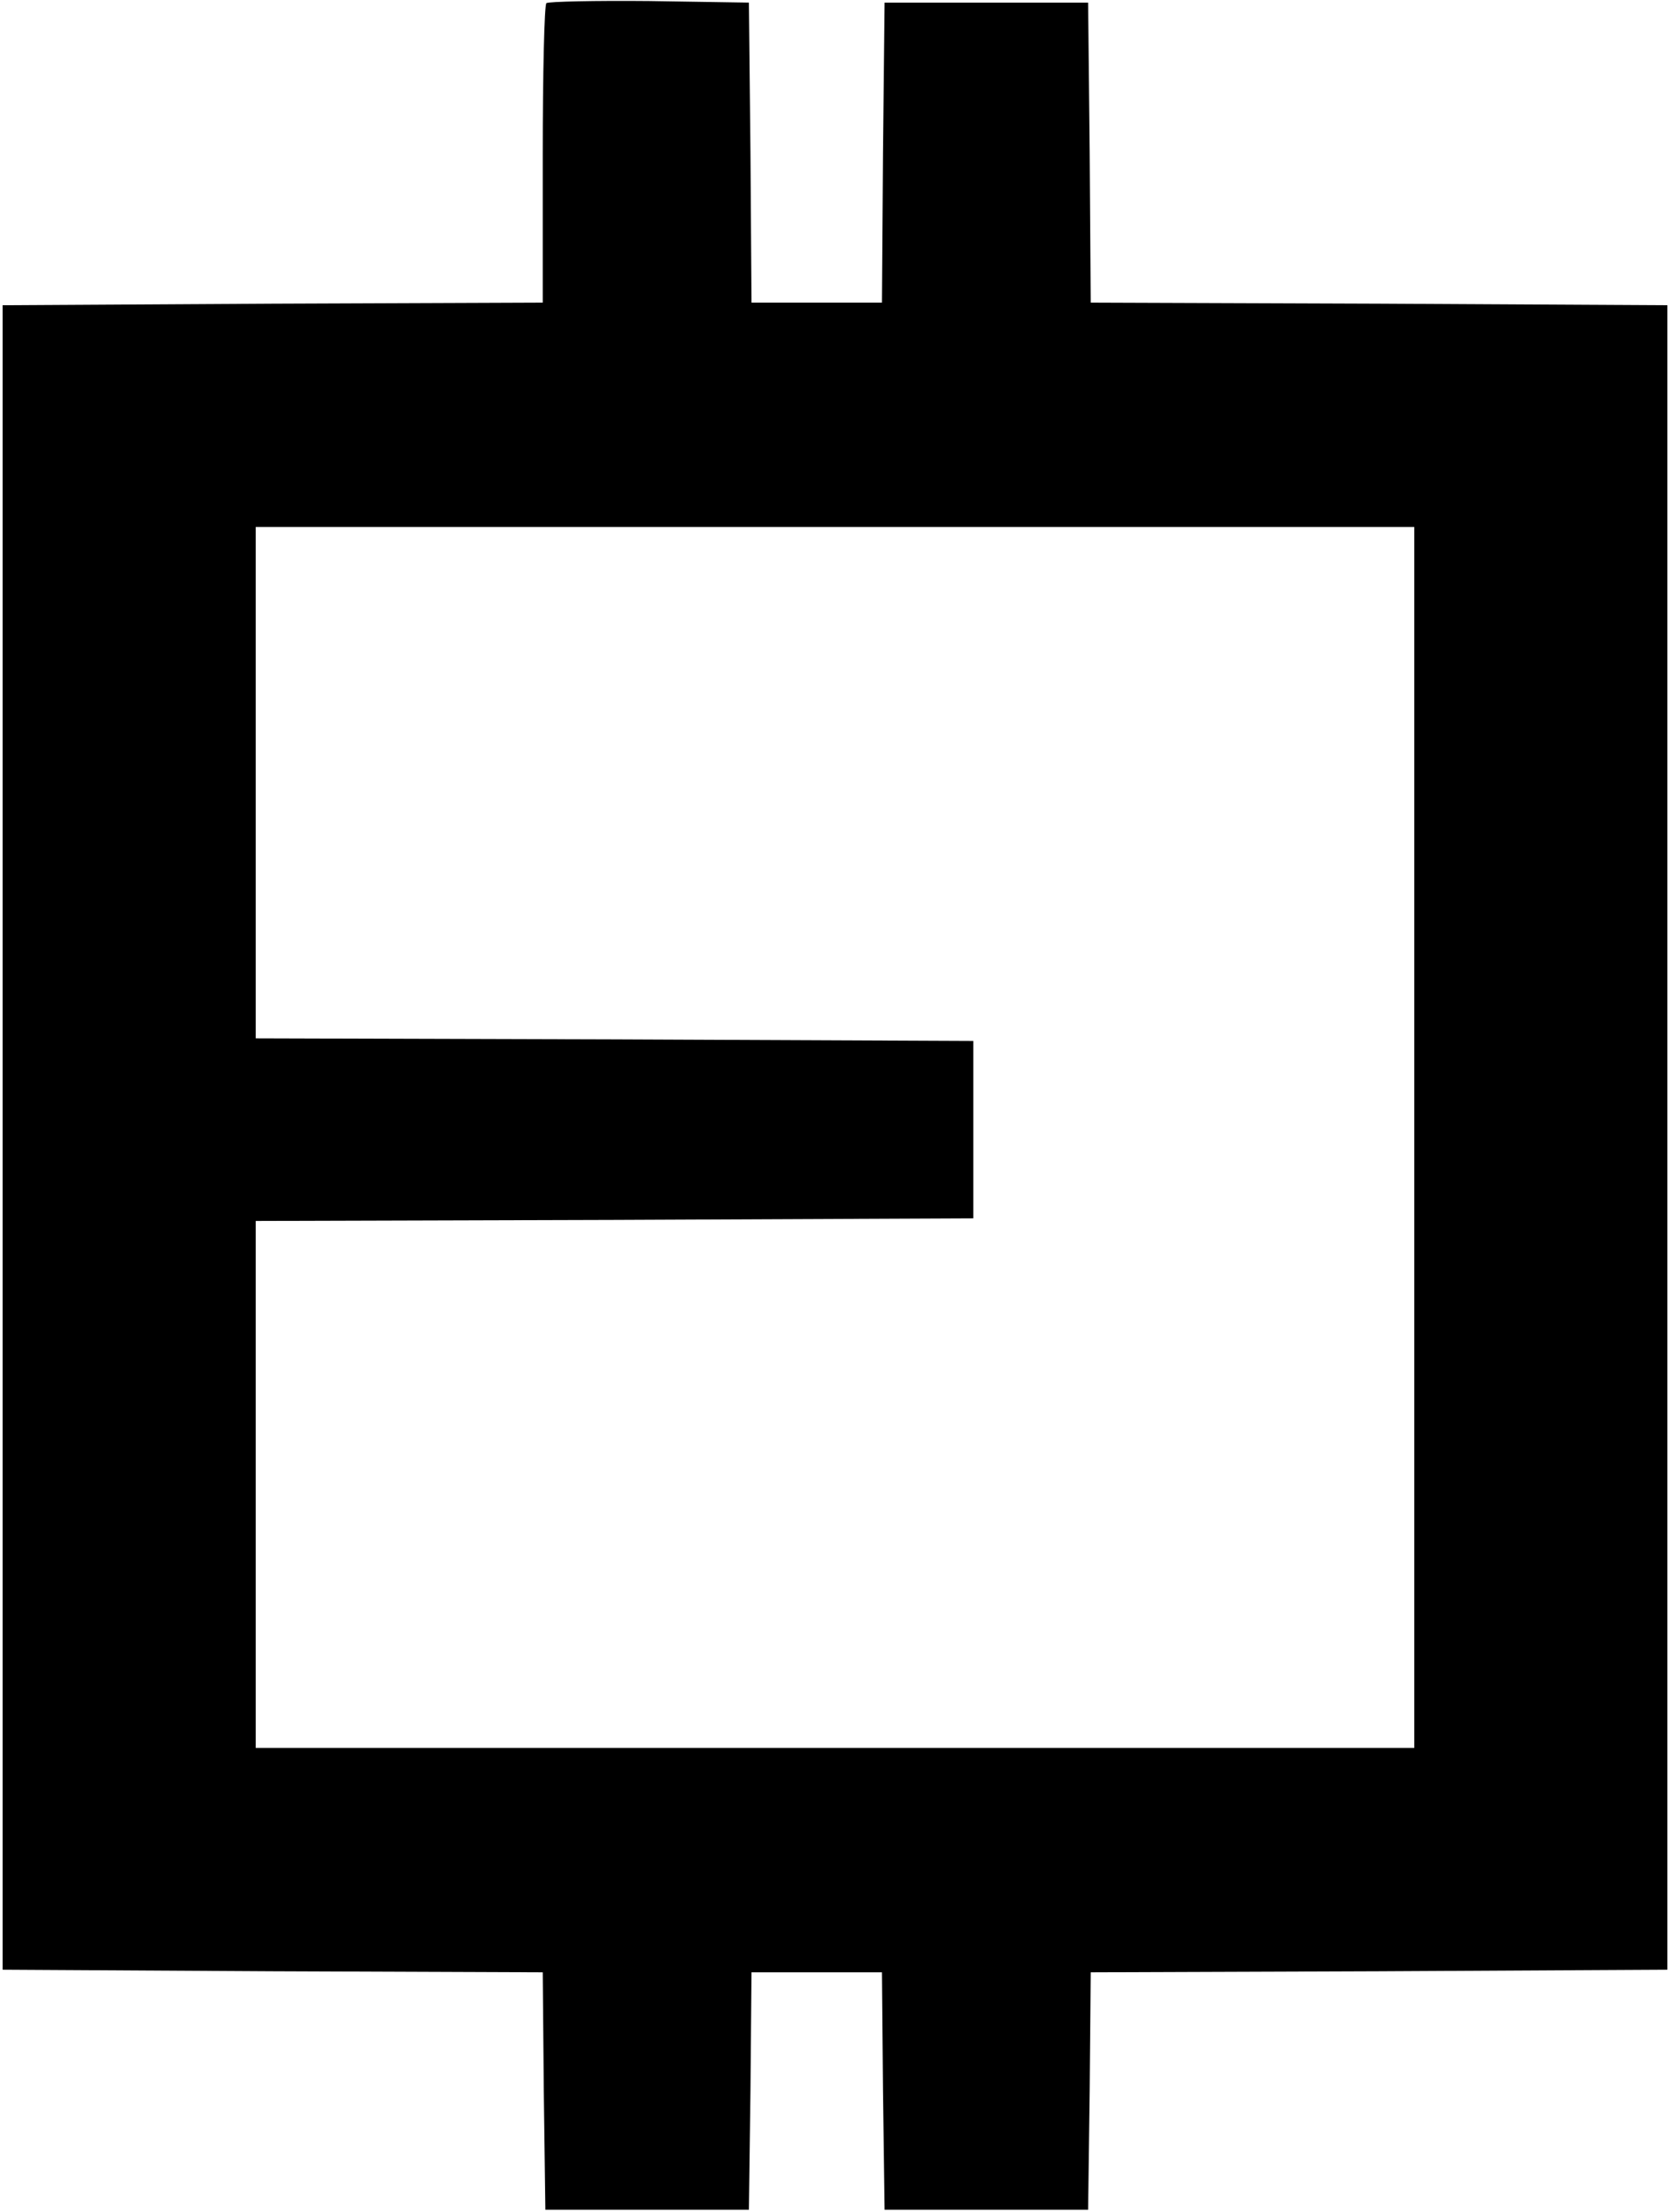 <?xml version="1.0" standalone="no"?>
<!DOCTYPE svg PUBLIC "-//W3C//DTD SVG 20010904//EN"
 "http://www.w3.org/TR/2001/REC-SVG-20010904/DTD/svg10.dtd">
<svg version="1.0" xmlns="http://www.w3.org/2000/svg"
 width="320pt" height="424pt" viewBox="0 0 320 424"
 preserveAspectRatio="xMidYMid meet">

<g transform="translate(0,424) scale(0.1,-0.1)"
fill="#000000" stroke="none">
<path d="M1047 4234 c-4 -4 -7 -135 -7 -291 l0 -283 -517 -2 -518 -3 0 -1595
0 -1595 517 -3 518 -2 2 -228 3 -227 195 0 195 0 3 228 2 227 125 0 125 0 2
-227 3 -228 195 0 195 0 3 227 2 228 553 2 552 3 0 1595 0 1595 -552 3 -553 2
-2 288 -3 287 -195 0 -195 0 -3 -287 -2 -288 -125 0 -125 0 -2 288 -3 287
-191 3 c-104 1 -193 -1 -197 -4z m1663 -2174 l0 -1170 -1110 0 -1110 0 0 505
0 505 688 2 687 3 0 170 0 170 -687 3 -688 2 0 490 0 490 1110 0 1110 0 0
-1170z"/>
</g>
</svg>
